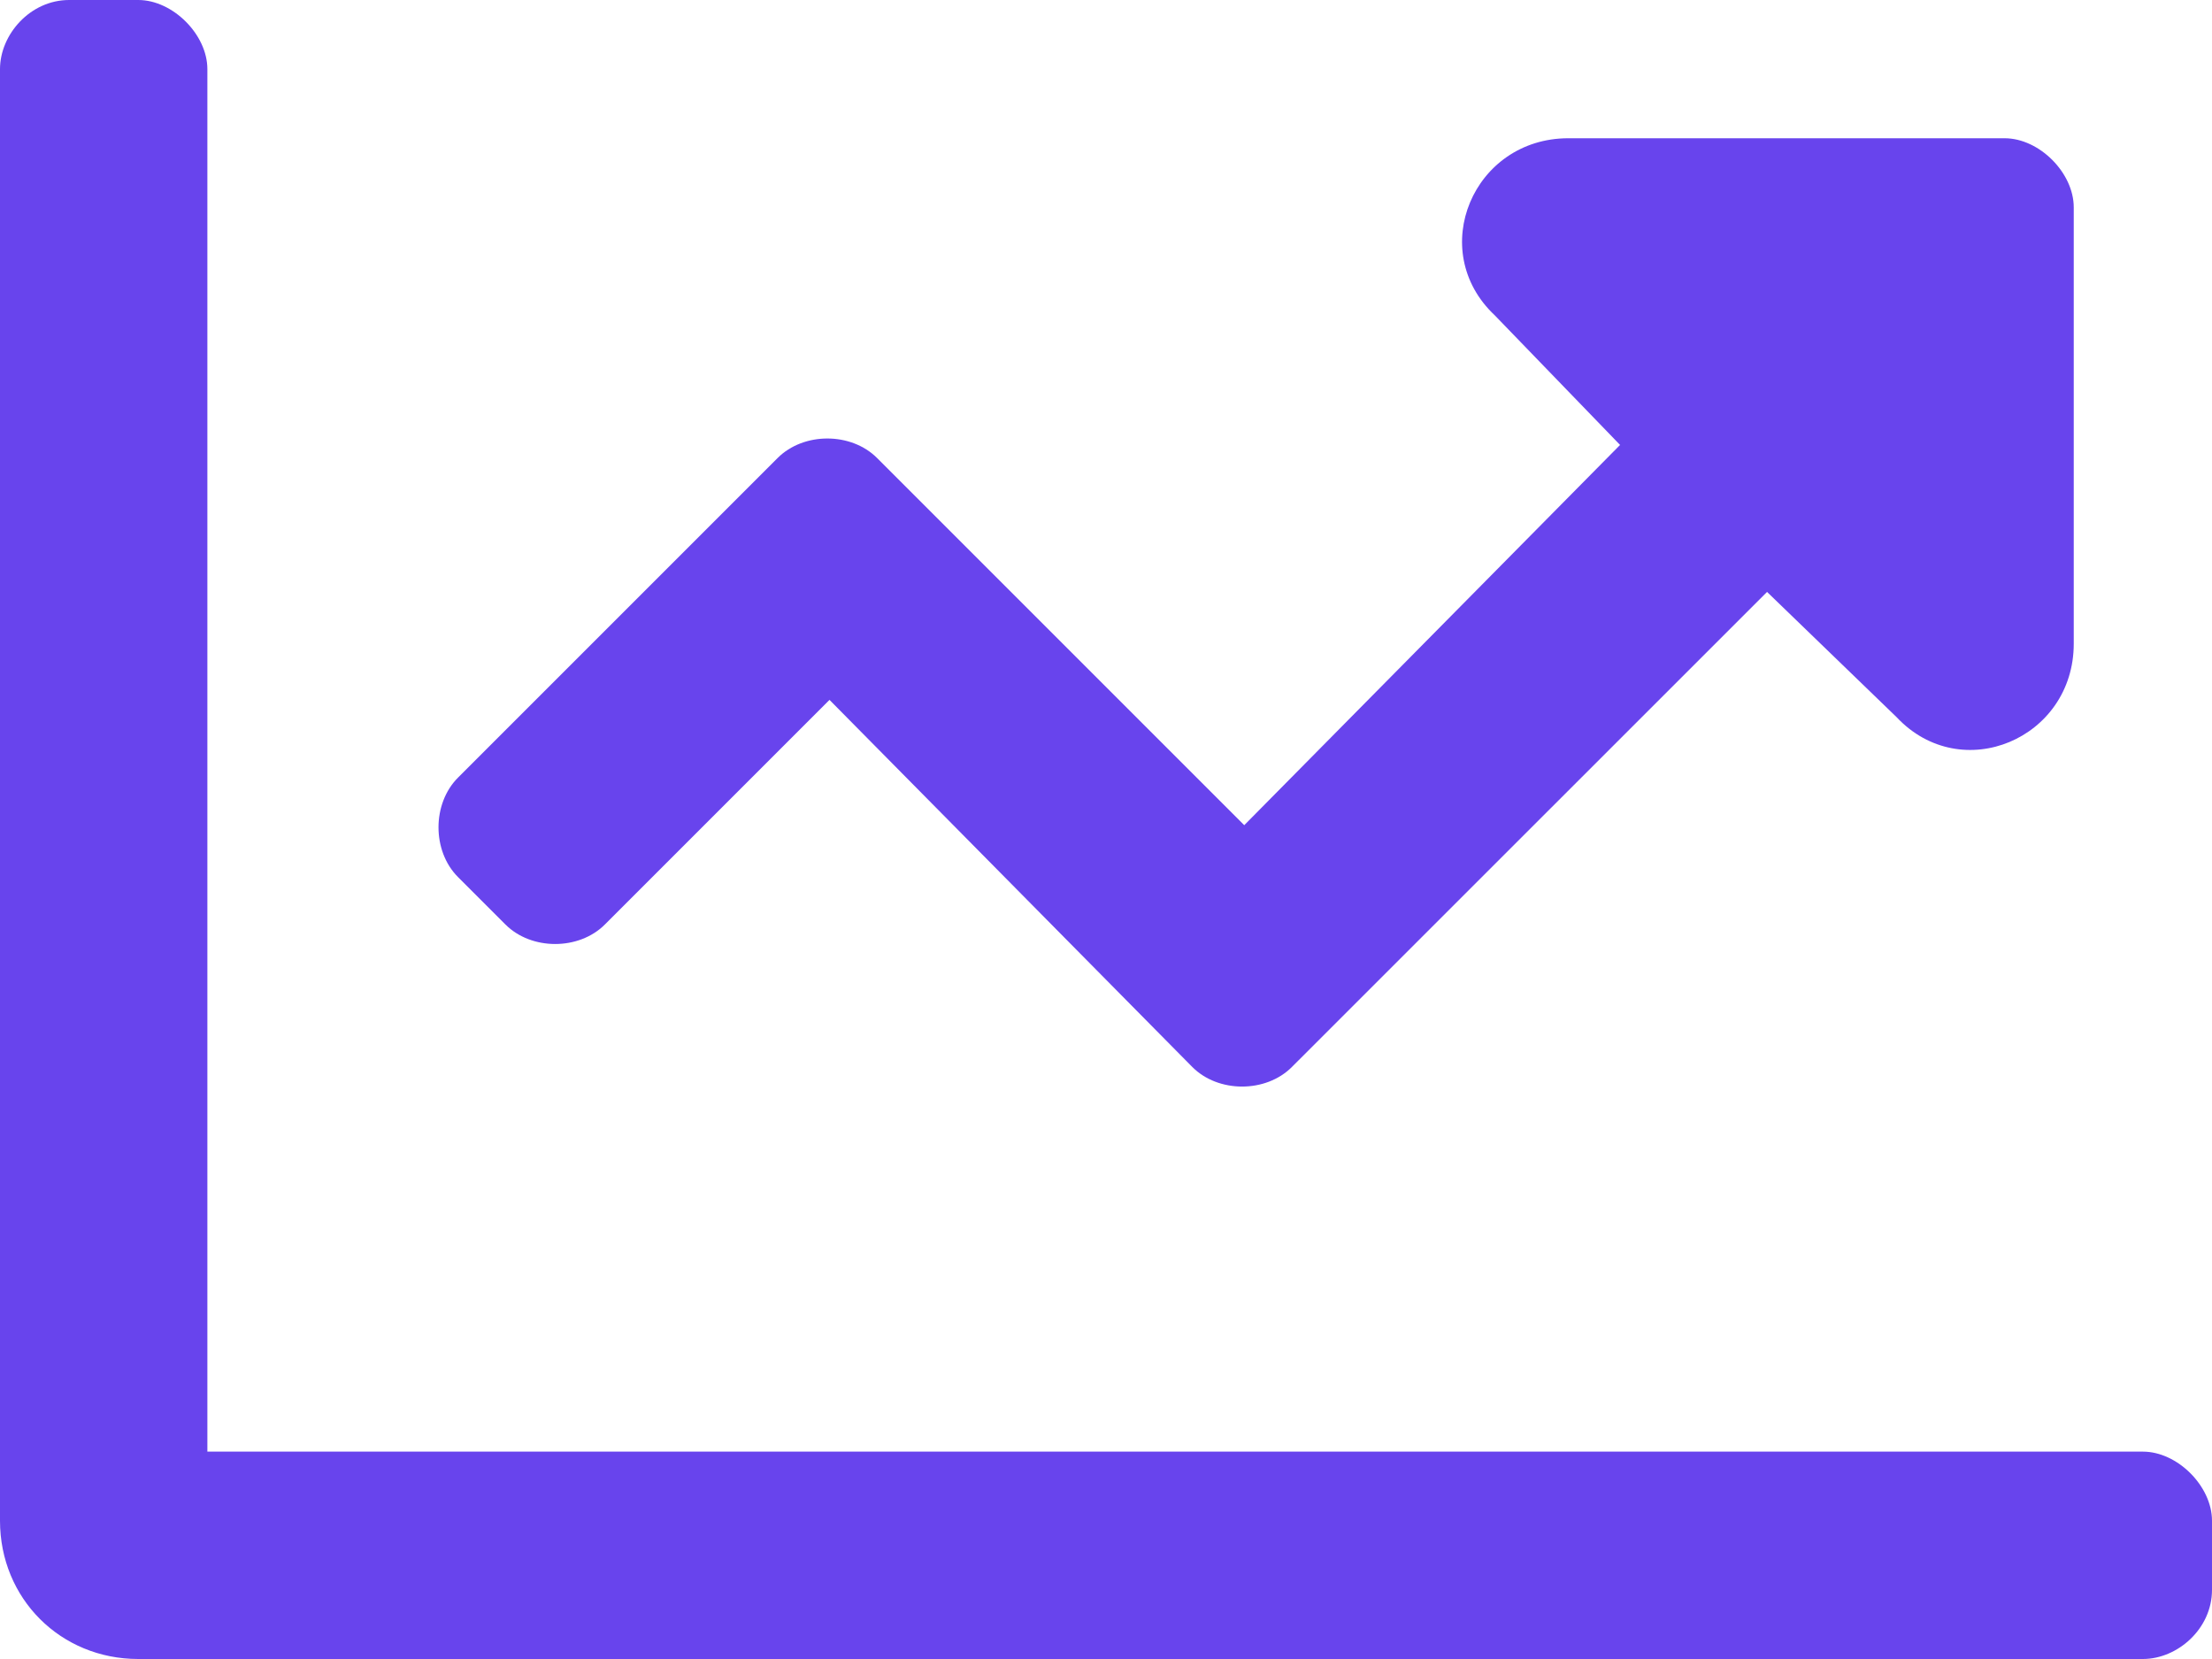 <svg width="20" height="15" viewBox="0 0 20 15" fill="none" xmlns="http://www.w3.org/2000/svg">
<path d="M4.57 8.359L4.141 7.93C3.906 7.695 3.906 7.266 4.141 7.031L7.031 4.141C7.266 3.906 7.695 3.906 7.93 4.141L11.25 7.461L14.648 4.023L13.516 2.852C12.891 2.266 13.32 1.25 14.18 1.25H18.125C18.438 1.25 18.75 1.562 18.75 1.875V5.82C18.75 6.68 17.734 7.109 17.148 6.484L15.977 5.352L11.68 9.648C11.445 9.883 11.016 9.883 10.781 9.648L7.5 6.328L5.469 8.359C5.234 8.594 4.805 8.594 4.57 8.359ZM19.375 13.125C19.688 13.125 20 13.438 20 13.75V14.375C20 14.727 19.688 15 19.375 15H1.25C0.547 15 0 14.453 0 13.75V0.625C0 0.312 0.273 0 0.625 0H1.25C1.562 0 1.875 0.312 1.875 0.625V13.125H19.375Z" fill="#6844ED"/>
</svg>
